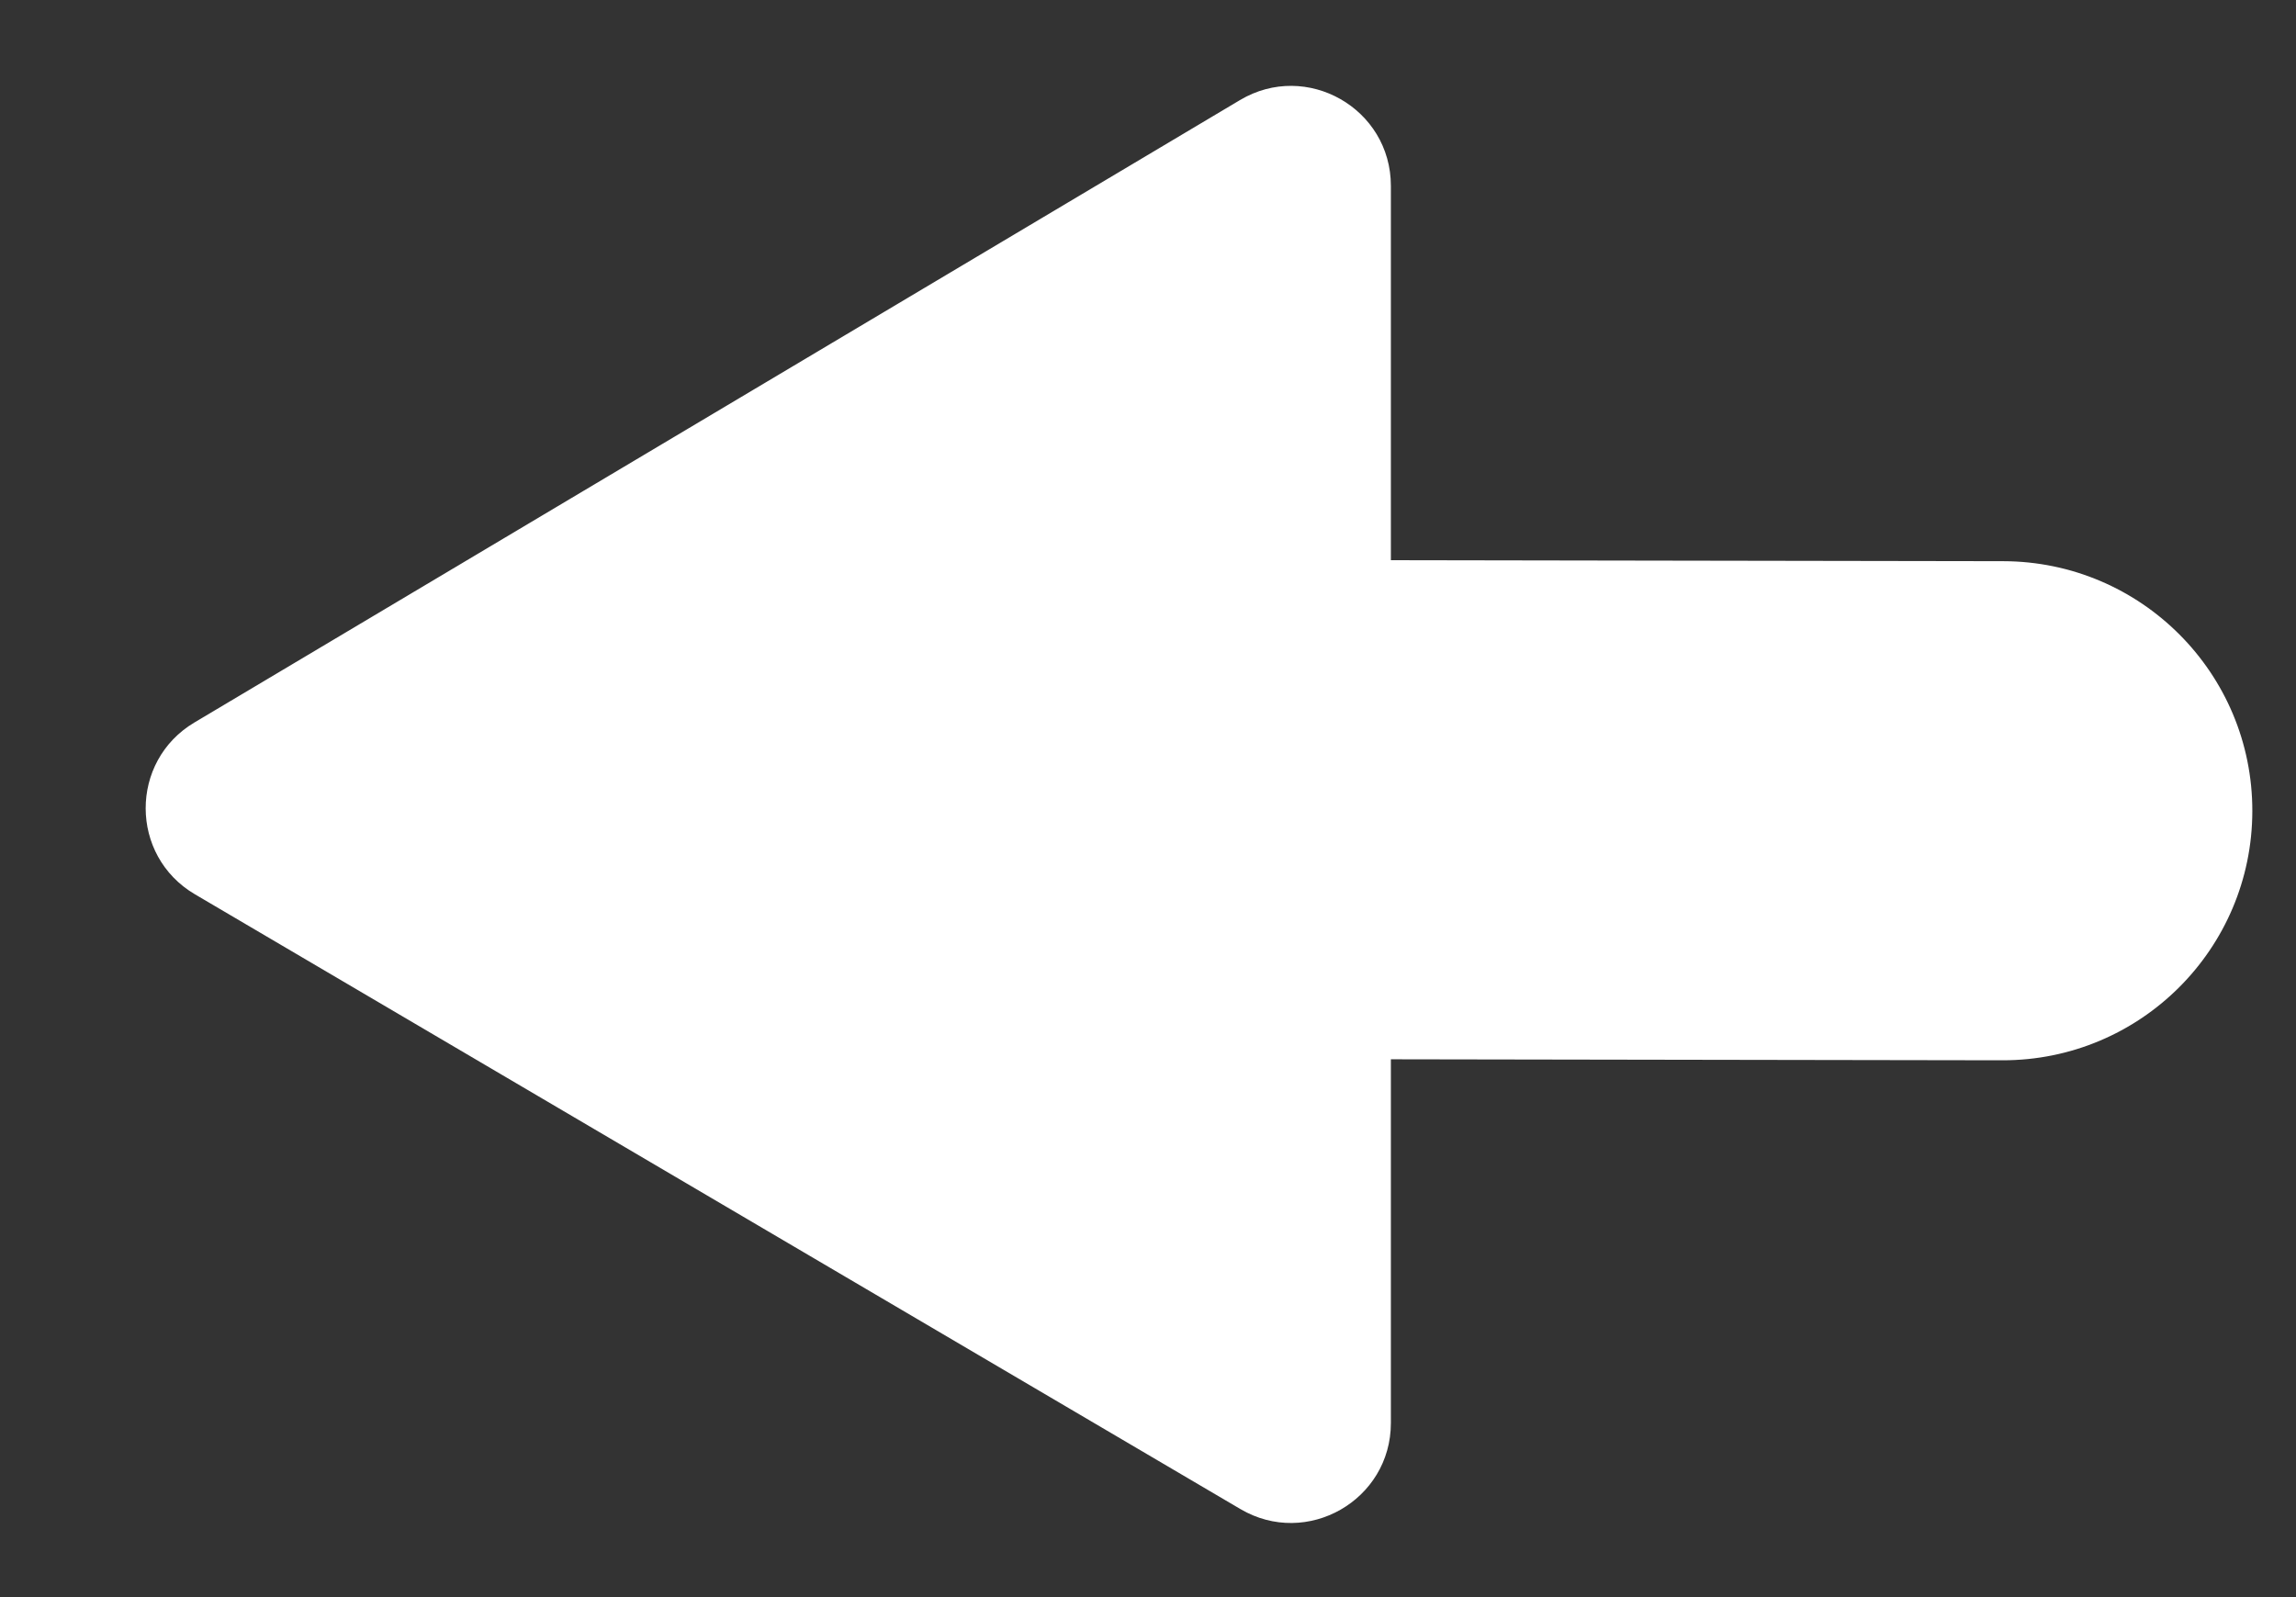 <svg width="46" height="32" viewBox="0 0 46 32" fill="none" xmlns="http://www.w3.org/2000/svg">
<rect x="0" y="0" width="46" height="32" fill="#333333" stroke="none"/>
<path d="M40.117 21.244C42.879 21.249 45.121 19.014 45.125 16.252C45.13 13.491 42.895 11.249 40.133 11.244L21.107 11.213C18.346 11.209 16.104 13.444 16.099 16.205C16.095 18.967 18.33 21.209 21.091 21.213L40.117 21.244Z" fill="white"/>
<path d="M3.895 14.476C2.589 15.253 2.594 17.147 3.905 17.918L24.852 30.236C26.185 31.02 27.866 30.058 27.866 28.512L27.866 3.724C27.866 2.172 26.176 1.211 24.843 2.005L3.895 14.476Z" fill="white"/>
</svg>
